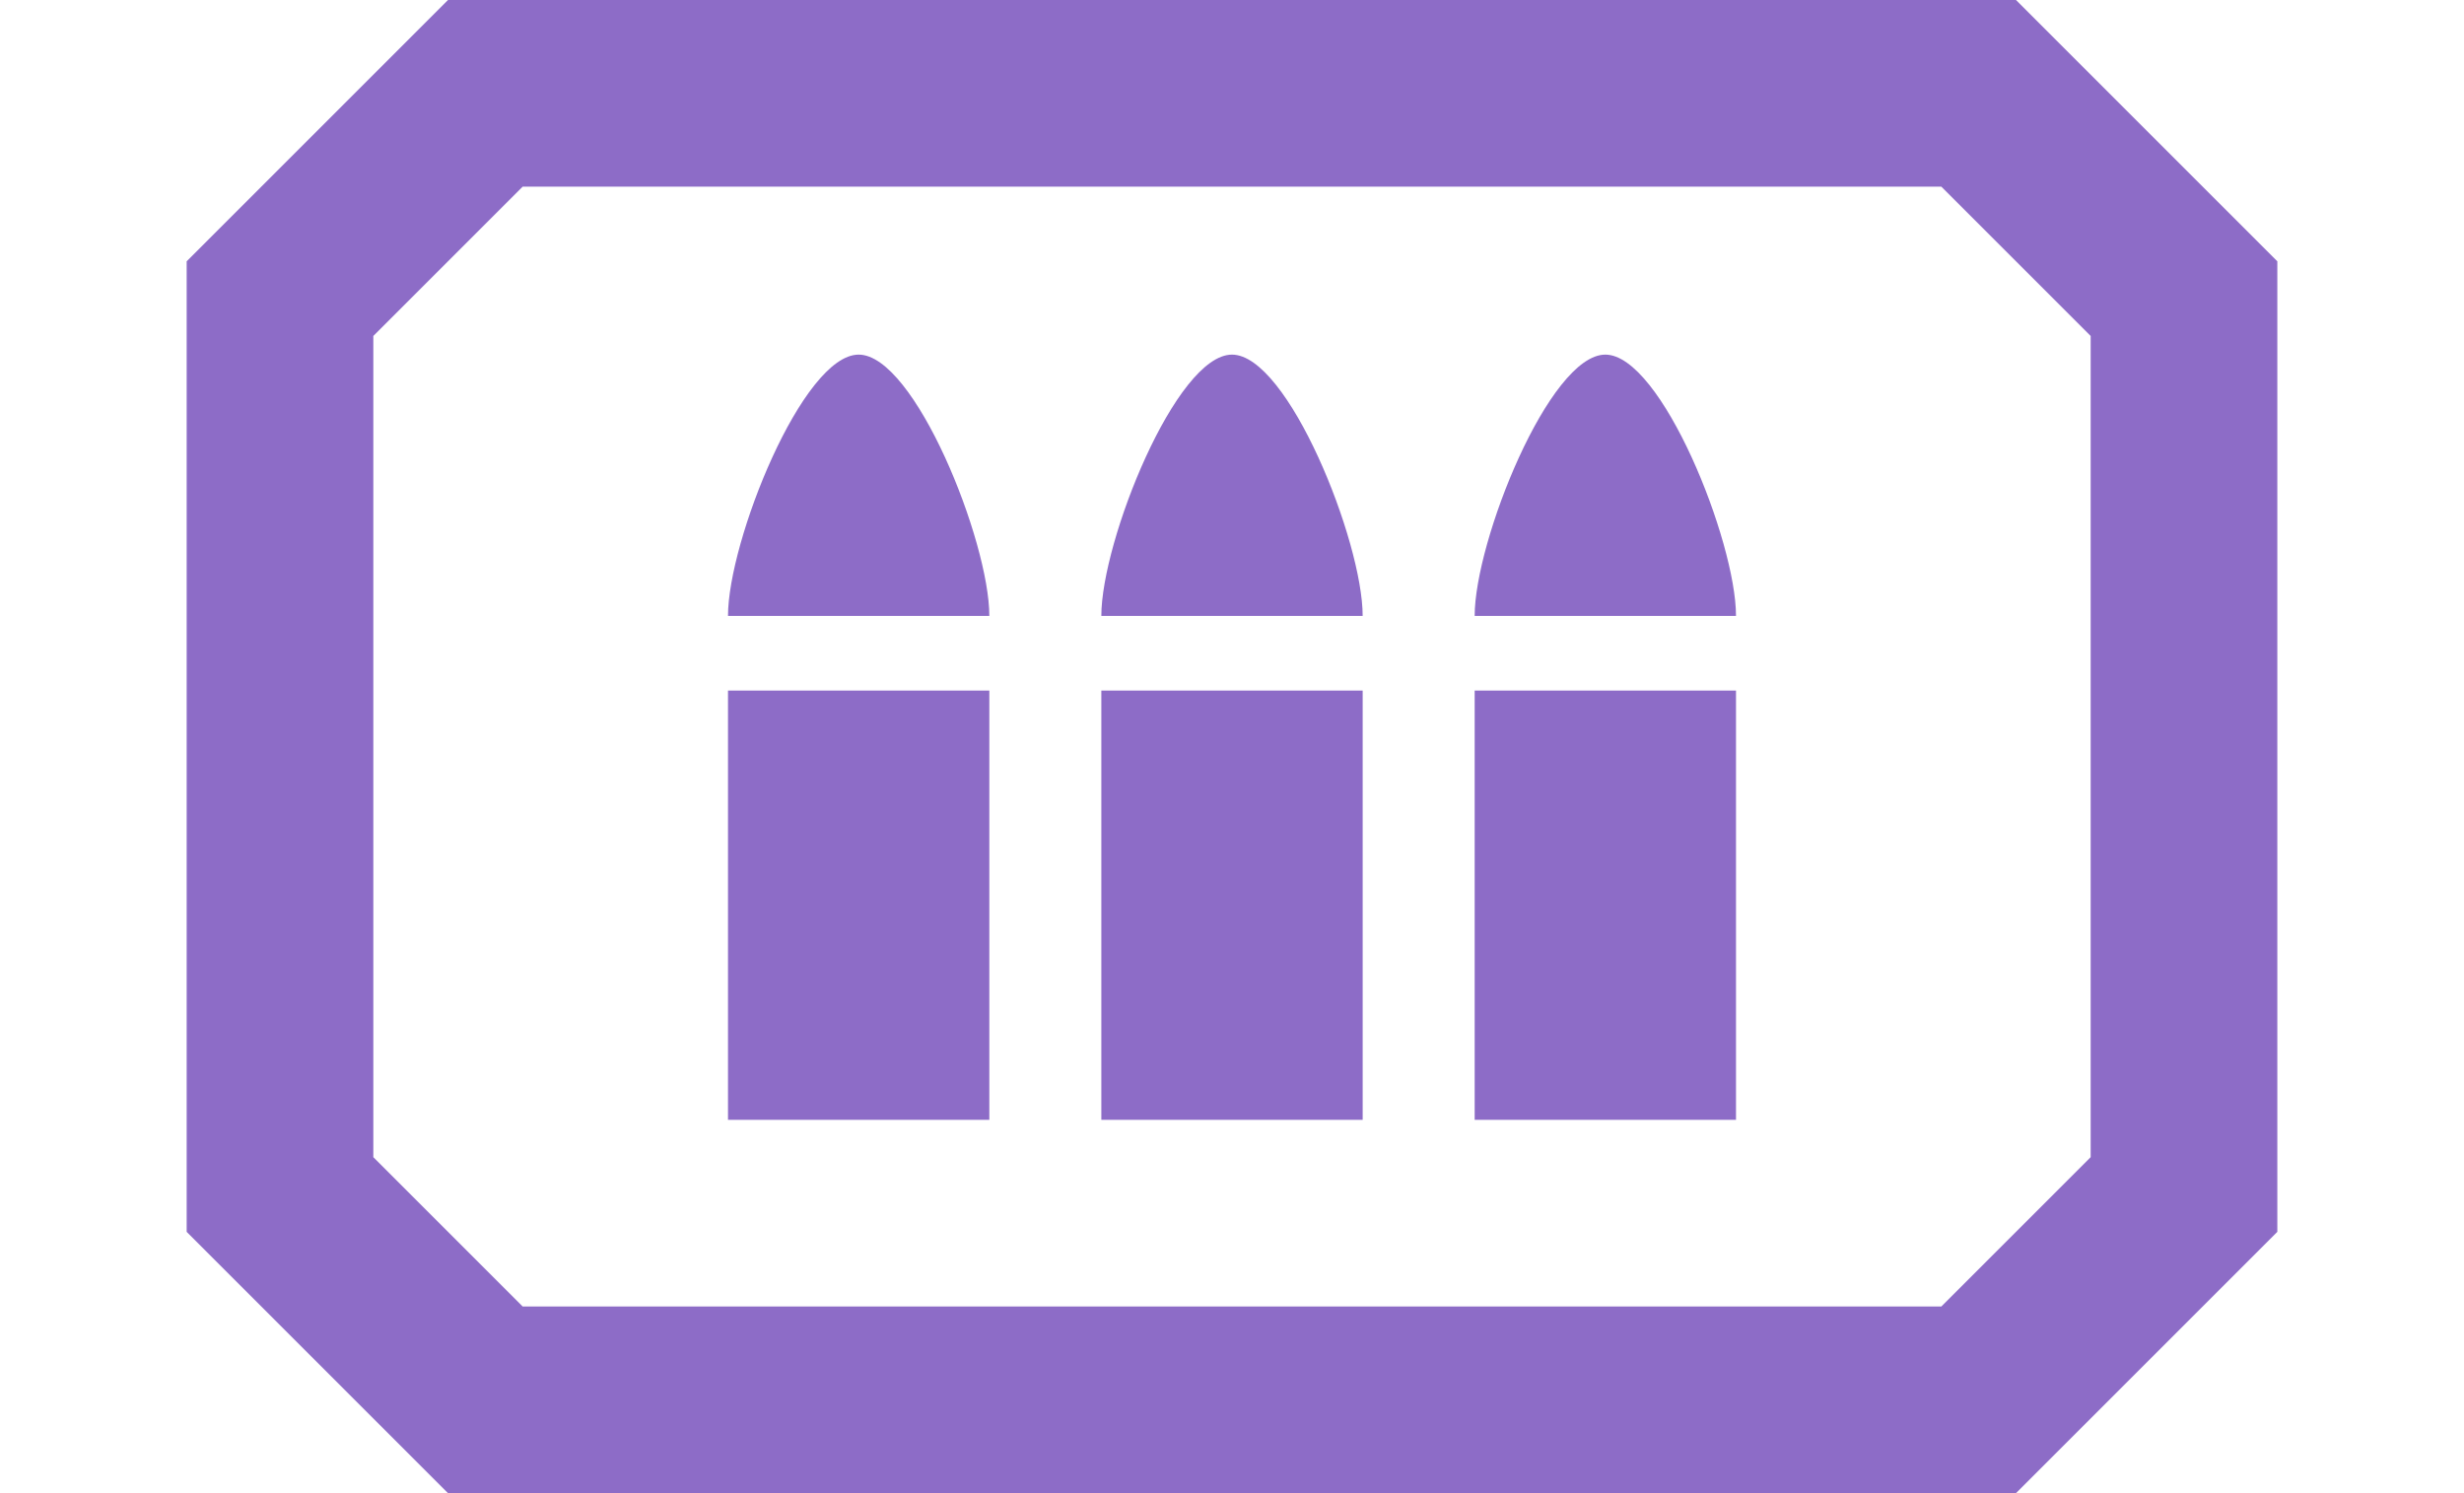 <svg height="960" style="" width="1584" xmlns="http://www.w3.org/2000/svg"><path d="m287.999 0-167.999 167.999v624.001l167.999 167.999h1008.001l167.999-167.999v-624.001l-167.999-167.999zm48.001 120h911.999l96 96v527.999l-96 96h-911.999l-96-96v-527.999zm216 107.999c-36 0-84.001 120.001-84.001 168.001h168.001c0-48-48-168.001-84-168.001zm240 0c-36 0-84.001 120.001-84.001 168.001h168.001c0-48-48-168.001-84-168.001zm240 0c-36 0-84.001 120.001-84.001 168.001h168.001c0-48-48-168.001-84-168.001zm-564.001 216v276h168.001v-276zm240 0v276h168.001v-276zm240 0v276h168.001v-276z" style="fill:#8d6cc7;stroke-width:.938"/></svg>